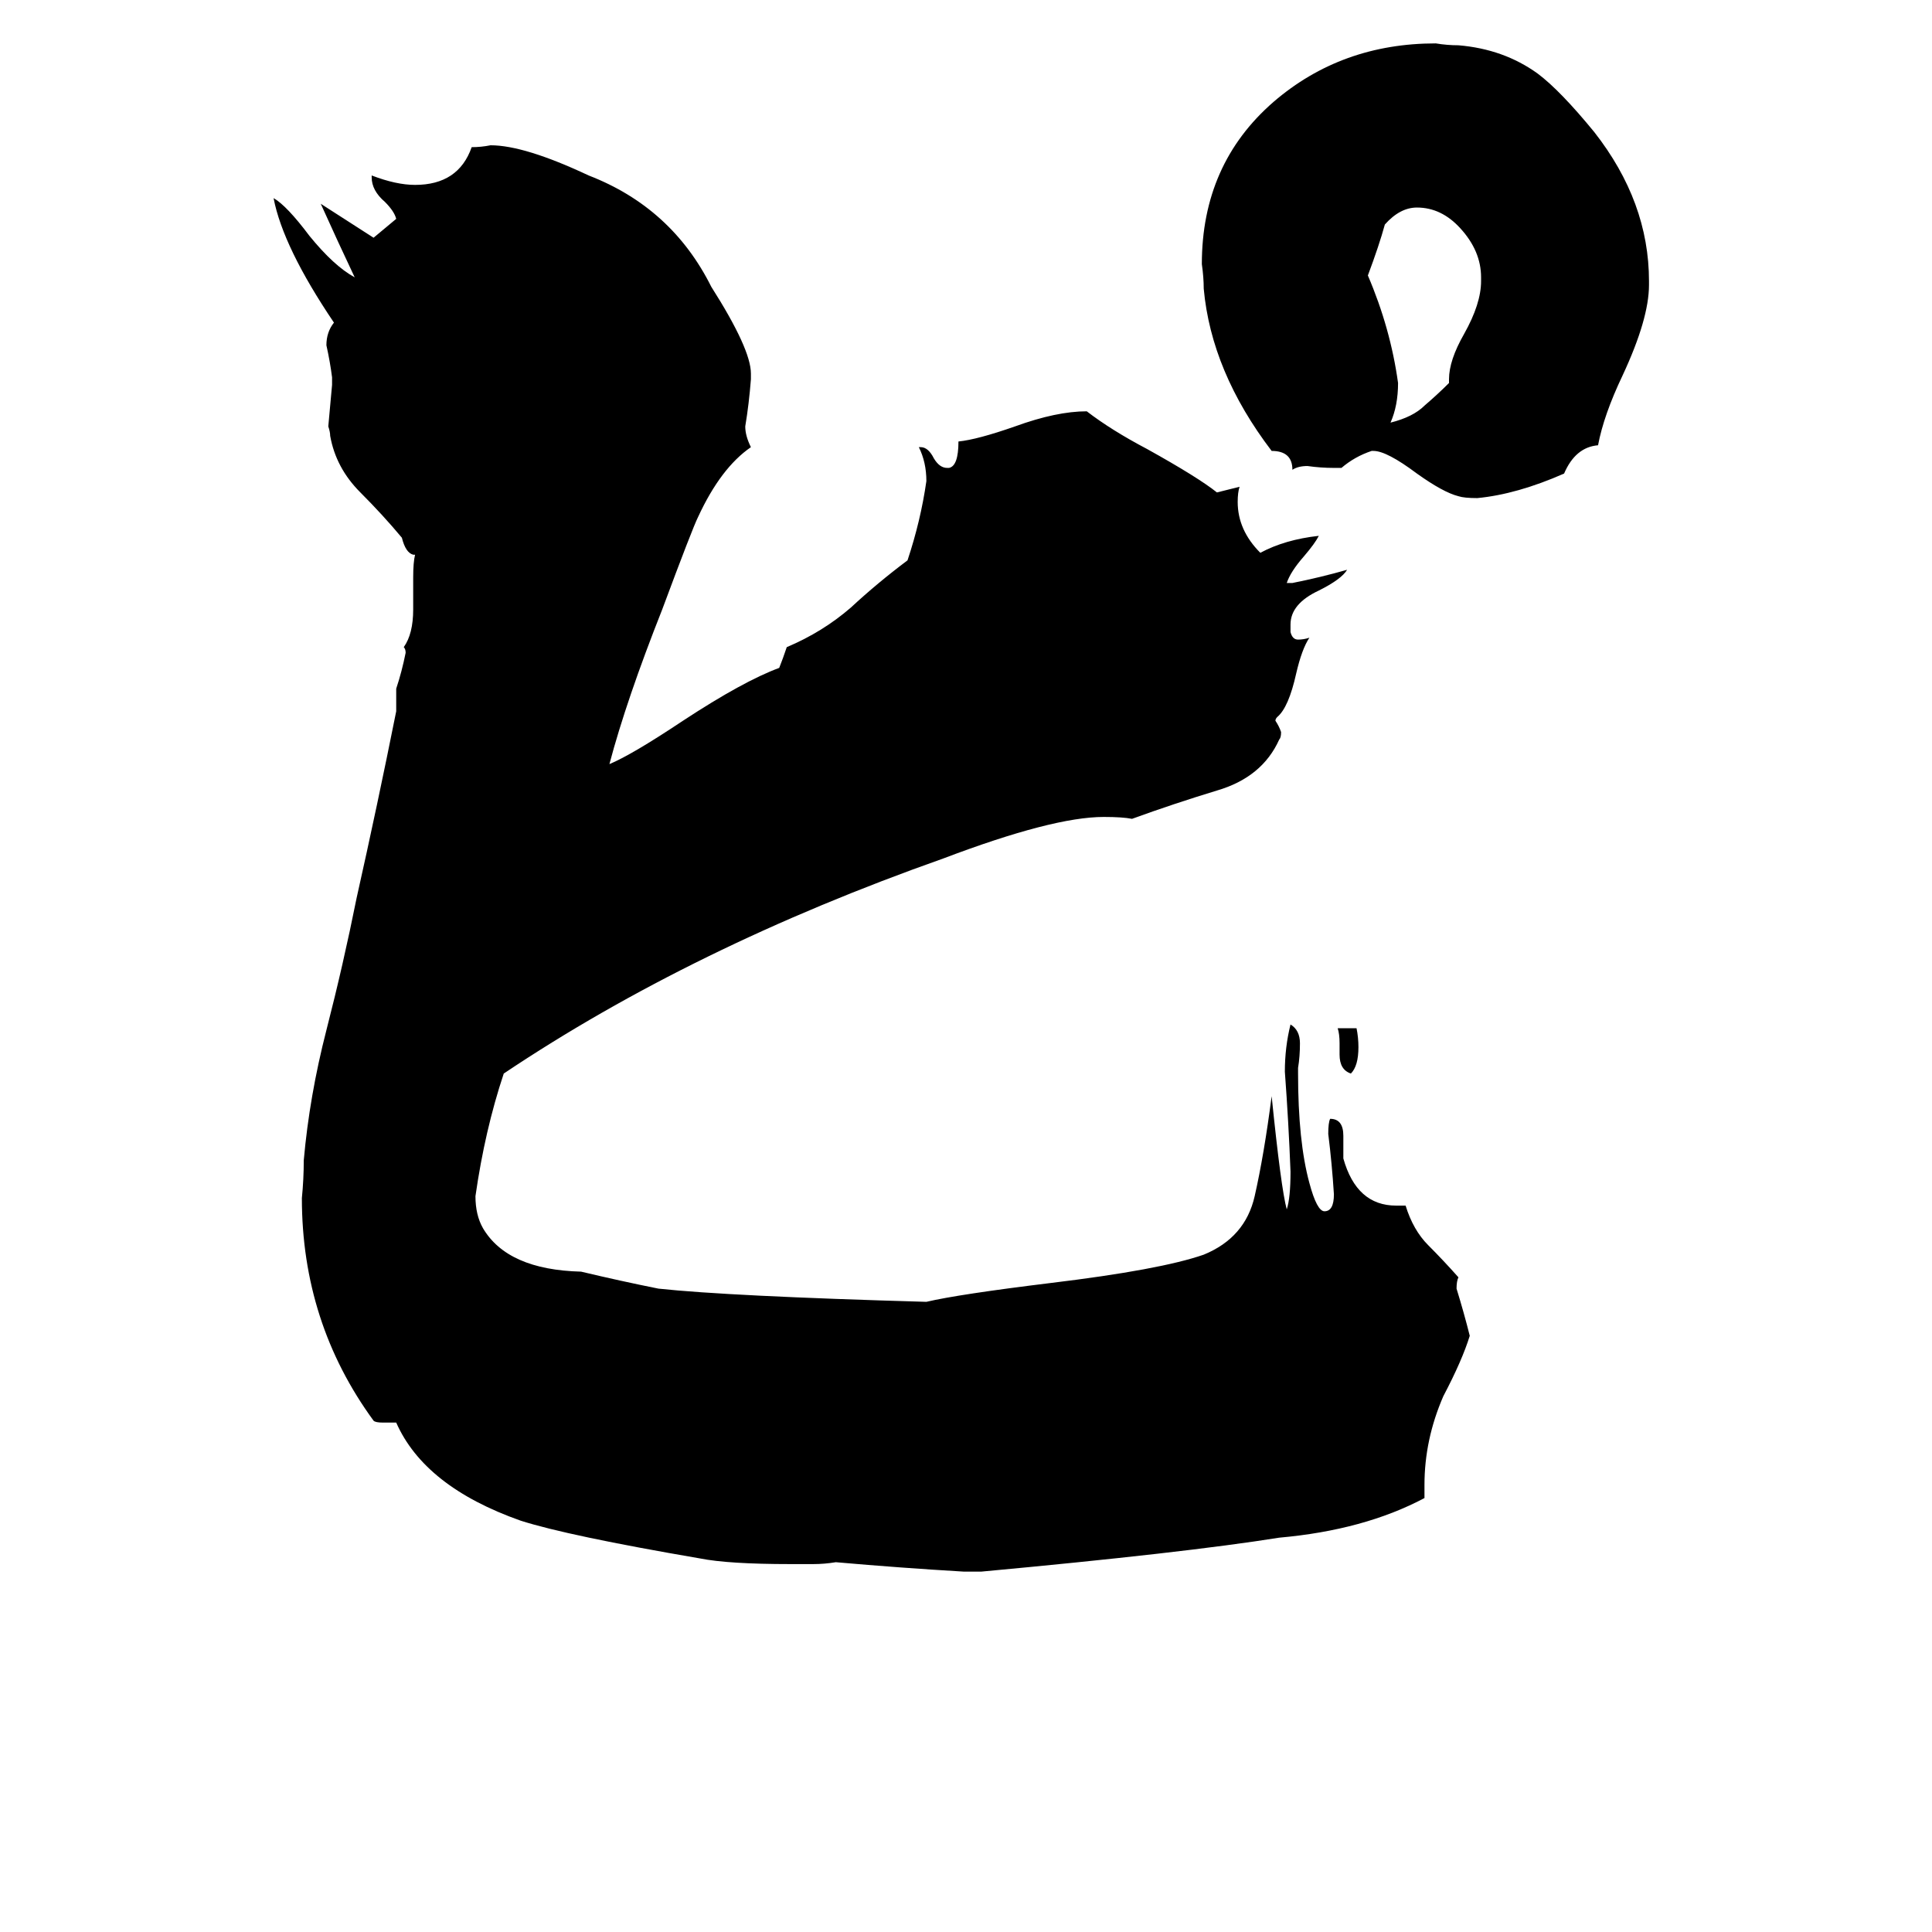 <svg xmlns="http://www.w3.org/2000/svg" viewBox="0 -800 1024 1024">
	<path fill="#000000" d="M874 -651V-649Q874 -631 860 -601Q850 -580 847 -564Q835 -563 829 -549Q804 -538 783 -536Q776 -536 773 -537Q765 -539 751 -549Q735 -561 728 -561H727Q718 -558 711 -552H707Q700 -552 693 -553Q688 -553 685 -551Q685 -561 674 -561Q642 -603 638 -647Q638 -653 637 -660Q637 -713 675 -746Q711 -777 761 -777Q767 -776 773 -776Q797 -774 815 -761Q827 -752 845 -730Q874 -693 874 -651ZM710 -241V-247Q710 -252 709 -255H719Q720 -250 720 -245Q720 -235 716 -231Q710 -233 710 -241ZM755 -13V-6Q723 11 678 15Q628 23 520 33H511Q477 31 443 28Q437 29 431 29H419Q386 29 371 26Q301 14 276 6Q225 -12 210 -46H203Q199 -46 198 -47Q160 -99 160 -165Q161 -175 161 -185Q164 -219 173 -254Q182 -289 189 -324Q200 -373 210 -423V-435Q213 -444 215 -454Q215 -456 214 -457Q219 -464 219 -477V-494Q219 -502 220 -506H219Q215 -507 213 -515Q203 -527 191 -539Q178 -552 175 -569Q175 -571 174 -574Q175 -585 176 -596V-600Q175 -608 173 -617Q173 -624 177 -629Q150 -669 145 -695Q152 -691 164 -675Q177 -659 188 -653Q179 -672 170 -692Q184 -683 198 -674Q204 -679 210 -684Q209 -688 204 -693Q197 -699 197 -706V-707Q210 -702 220 -702Q243 -702 250 -722Q255 -722 260 -723Q278 -723 312 -707Q356 -690 377 -648Q398 -615 398 -602V-599Q397 -586 395 -574Q395 -569 398 -563Q382 -552 370 -526Q367 -520 351 -477Q332 -429 323 -395Q335 -400 362 -418Q394 -439 413 -446Q415 -451 417 -457Q436 -465 451 -478Q465 -491 481 -503Q488 -524 491 -545Q491 -555 487 -563H488Q492 -563 495 -557Q498 -552 502 -552H503Q508 -553 508 -566Q518 -567 538 -574Q560 -582 576 -582Q589 -572 608 -562Q635 -547 645 -539L657 -542Q656 -539 656 -534Q656 -519 668 -507Q681 -514 699 -516Q697 -512 691 -505Q684 -497 682 -491H685Q700 -494 714 -498Q711 -493 699 -487Q684 -480 684 -469V-465Q685 -461 688 -461Q691 -461 694 -462Q690 -456 687 -443Q683 -425 677 -420Q676 -419 676 -418Q678 -415 679 -412Q679 -409 678 -408Q669 -388 645 -381Q622 -374 600 -366Q595 -367 585 -367Q558 -367 500 -345Q367 -298 267 -231Q257 -201 252 -166Q252 -156 256 -149Q269 -127 308 -126Q329 -121 349 -117Q386 -113 491 -110Q508 -114 557 -120Q615 -127 638 -135Q660 -144 665 -166Q670 -188 674 -219Q679 -170 682 -159Q684 -165 684 -179Q683 -205 681 -232Q681 -245 684 -257Q689 -254 689 -247Q689 -240 688 -234V-231Q688 -195 694 -173Q698 -158 702 -158Q707 -158 707 -167Q706 -183 704 -199Q704 -205 705 -207Q712 -207 712 -198V-186Q719 -161 740 -161H745Q749 -148 757 -140Q765 -132 773 -123Q772 -121 772 -117Q776 -104 779 -92Q775 -79 765 -60Q755 -37 755 -13ZM768 -597V-599Q768 -609 776 -623Q785 -639 785 -651V-653Q785 -667 774 -679Q764 -690 751 -690Q742 -690 734 -681Q731 -670 725 -654Q737 -626 741 -597Q741 -585 737 -576Q749 -579 755 -585Q762 -591 768 -597Z"/>
</svg>